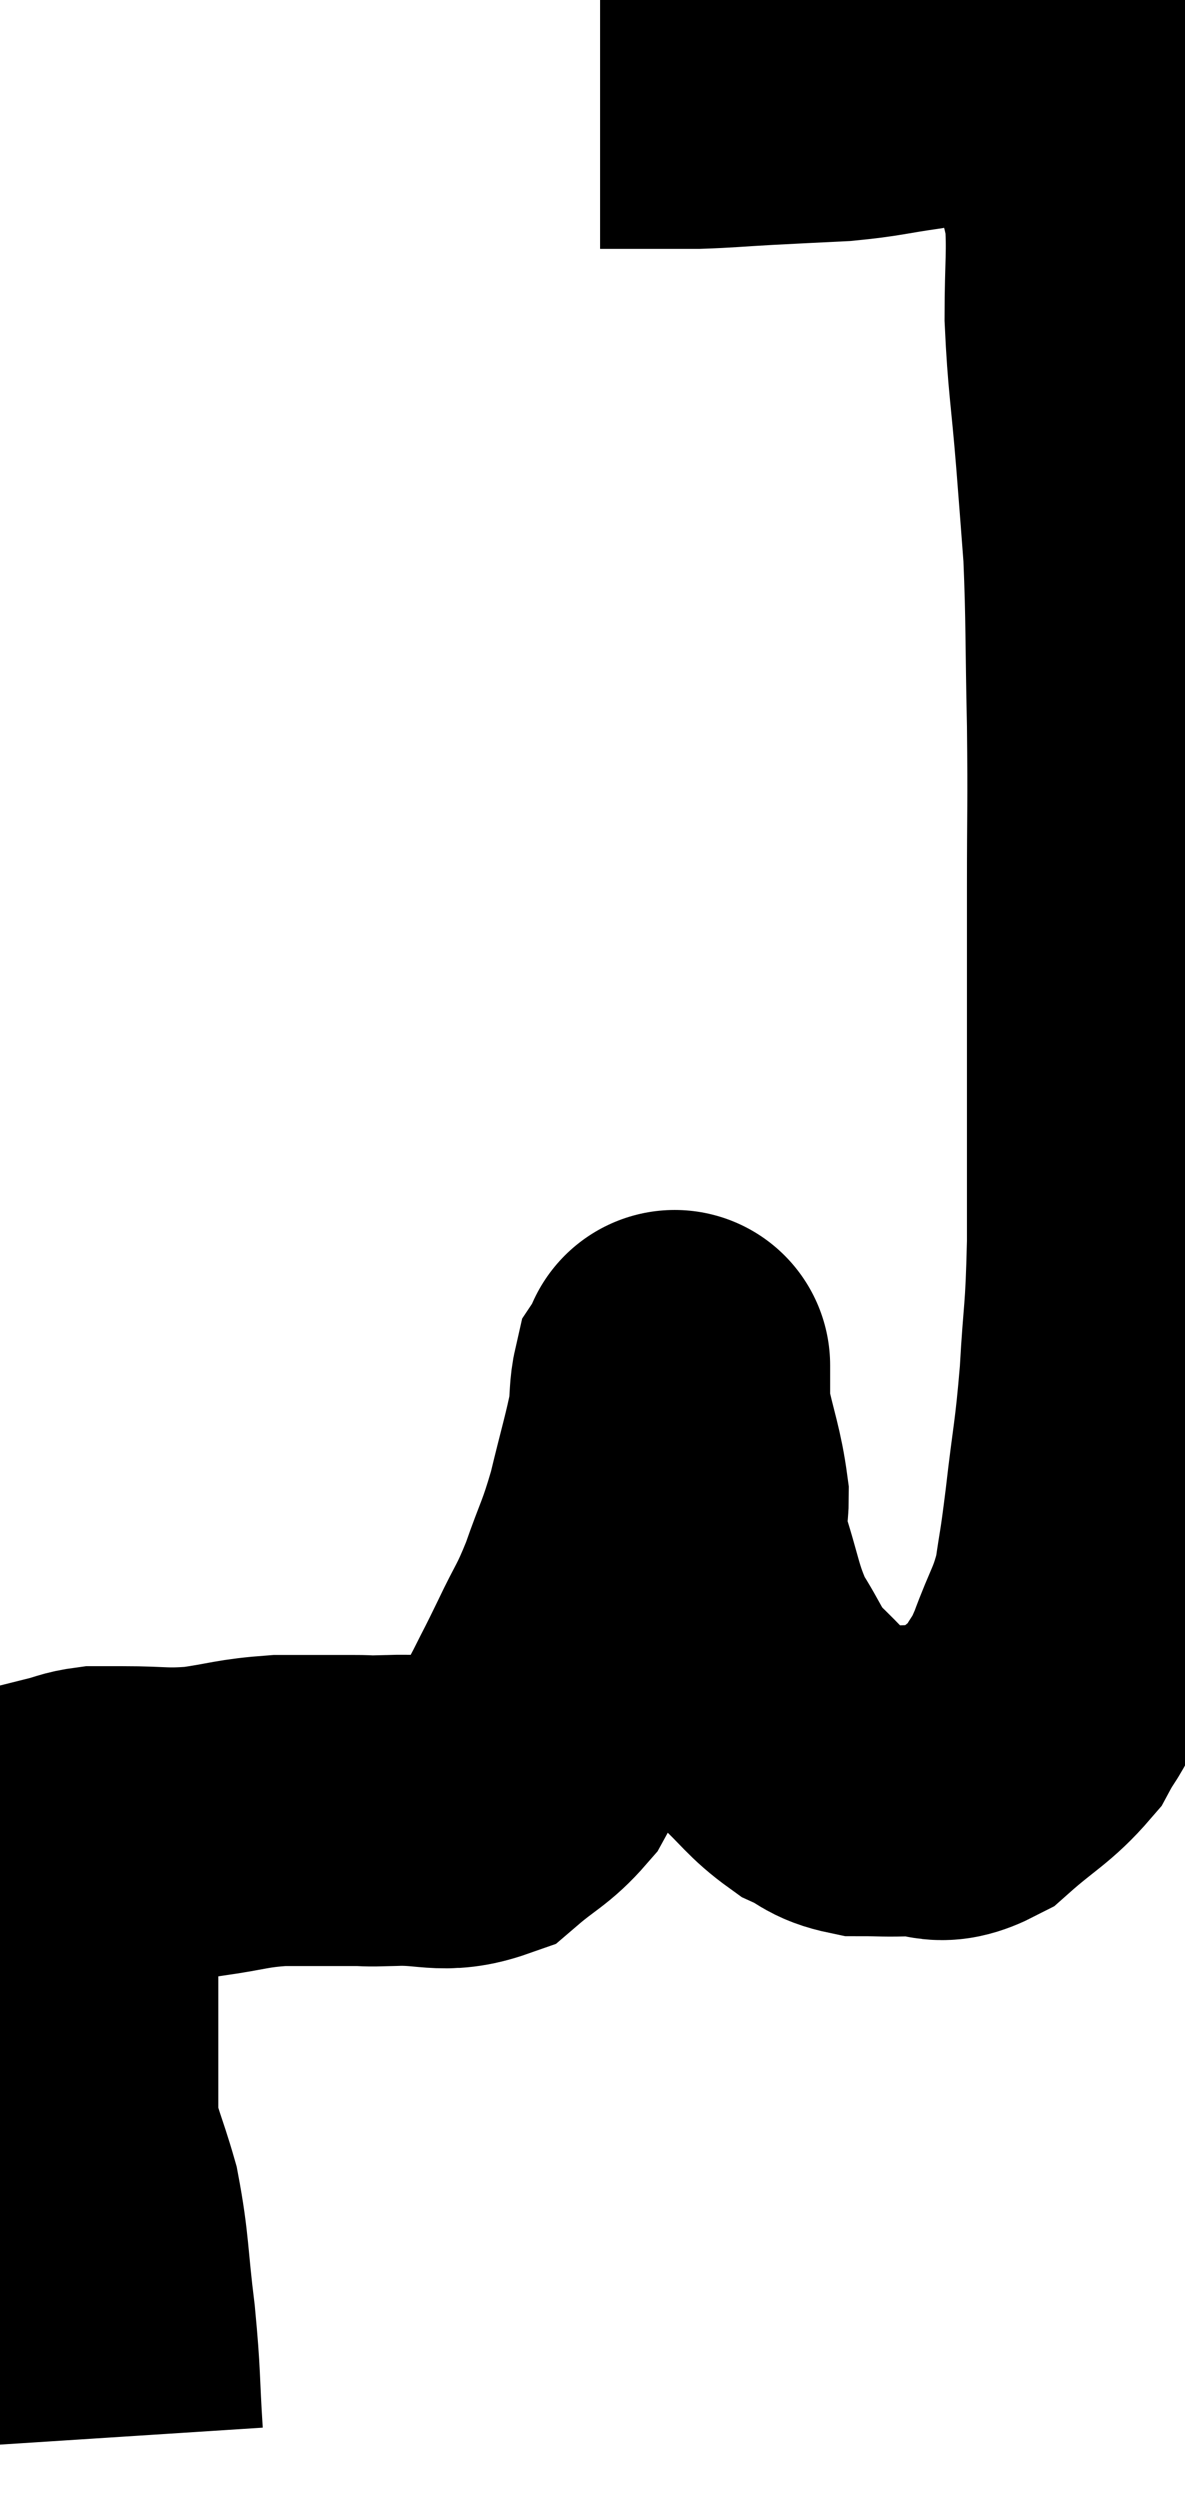 <svg xmlns="http://www.w3.org/2000/svg" viewBox="8.889 5.04 19.058 40.18" width="19.058" height="40.18"><path d="M 10.62 44.22 C 10.56 43.29, 10.59 43.305, 10.5 42.36 C 10.38 41.4, 10.41 41.235, 10.26 40.44 C 10.08 39.81, 9.99 39.69, 9.9 39.18 C 9.9 38.79, 9.9 38.94, 9.9 38.4 C 9.9 37.71, 9.9 37.665, 9.9 37.02 C 9.9 36.42, 9.9 36.27, 9.9 35.82 C 9.9 35.52, 9.9 35.37, 9.9 35.22 C 9.9 35.22, 9.9 35.34, 9.9 35.22 C 9.9 34.98, 9.9 34.86, 9.9 34.74 C 9.9 34.74, 9.885 34.815, 9.9 34.74 C 9.93 34.59, 9.825 34.545, 9.96 34.44 C 10.2 34.38, 10.215 34.35, 10.44 34.32 C 10.65 34.32, 10.44 34.32, 10.86 34.32 C 11.49 34.32, 11.49 34.365, 12.12 34.32 C 12.75 34.23, 12.765 34.185, 13.38 34.14 C 13.98 34.14, 14.13 34.14, 14.58 34.14 C 14.88 34.14, 14.685 34.155, 15.18 34.14 C 15.87 34.11, 16.005 34.275, 16.56 34.08 C 16.98 33.72, 17.1 33.705, 17.4 33.36 C 17.58 33.03, 17.565 33.075, 17.76 32.7 C 17.97 32.28, 17.94 32.355, 18.18 31.86 C 18.45 31.29, 18.465 31.35, 18.72 30.72 C 18.96 30.03, 18.99 30.06, 19.2 29.34 C 19.38 28.59, 19.455 28.365, 19.56 27.84 C 19.59 27.54, 19.575 27.435, 19.62 27.24 C 19.68 27.15, 19.71 27.105, 19.74 27.06 C 19.74 27.06, 19.74 26.895, 19.74 27.06 C 19.74 27.39, 19.665 27.21, 19.74 27.72 C 19.89 28.41, 19.965 28.545, 20.04 29.1 C 20.04 29.52, 19.905 29.325, 20.04 29.94 C 20.31 30.75, 20.28 30.9, 20.58 31.56 C 20.91 32.07, 20.865 32.13, 21.24 32.58 C 21.66 32.97, 21.705 33.09, 22.08 33.36 C 22.41 33.51, 22.38 33.585, 22.74 33.66 C 23.13 33.66, 23.1 33.675, 23.52 33.66 C 23.97 33.63, 23.925 33.855, 24.42 33.6 C 24.96 33.12, 25.125 33.075, 25.5 32.64 C 25.71 32.25, 25.695 32.385, 25.92 31.86 C 26.16 31.2, 26.235 31.185, 26.4 30.54 C 26.49 29.91, 26.475 30.12, 26.58 29.28 C 26.7 28.23, 26.73 28.245, 26.82 27.18 C 26.88 26.1, 26.91 26.28, 26.94 25.02 C 26.94 23.58, 26.94 23.565, 26.94 22.14 C 26.94 20.73, 26.94 20.685, 26.94 19.32 C 26.94 18, 26.955 18.03, 26.94 16.68 C 26.91 15.3, 26.925 15, 26.88 13.92 C 26.82 13.14, 26.835 13.305, 26.76 12.36 C 26.67 11.25, 26.625 11.115, 26.58 10.14 C 26.58 9.3, 26.625 9.105, 26.58 8.46 C 26.49 8.01, 26.445 7.95, 26.4 7.56 C 26.4 7.23, 26.445 7.14, 26.4 6.9 C 26.31 6.75, 26.265 6.72, 26.22 6.6 C 26.22 6.51, 26.22 6.495, 26.22 6.42 C 26.22 6.36, 26.22 6.33, 26.22 6.3 C 26.22 6.3, 26.235 6.345, 26.22 6.3 C 26.19 6.21, 26.235 6.18, 26.16 6.12 C 26.04 6.09, 26.055 6.075, 25.92 6.06 C 25.77 6.06, 25.995 6.06, 25.62 6.06 C 25.02 6.06, 24.915 6.015, 24.42 6.06 C 24.03 6.15, 24.15 6.15, 23.64 6.24 C 23.01 6.33, 22.995 6.36, 22.38 6.42 C 21.78 6.45, 21.75 6.45, 21.18 6.48 C 20.64 6.51, 20.535 6.525, 20.1 6.54 C 19.77 6.54, 19.755 6.54, 19.44 6.54 C 19.14 6.54, 19.065 6.54, 18.84 6.54 C 18.69 6.54, 18.615 6.54, 18.54 6.54 C 18.54 6.54, 18.54 6.54, 18.54 6.54 L 18.54 6.54" fill="none" stroke="black" stroke-width="5"></path></svg>